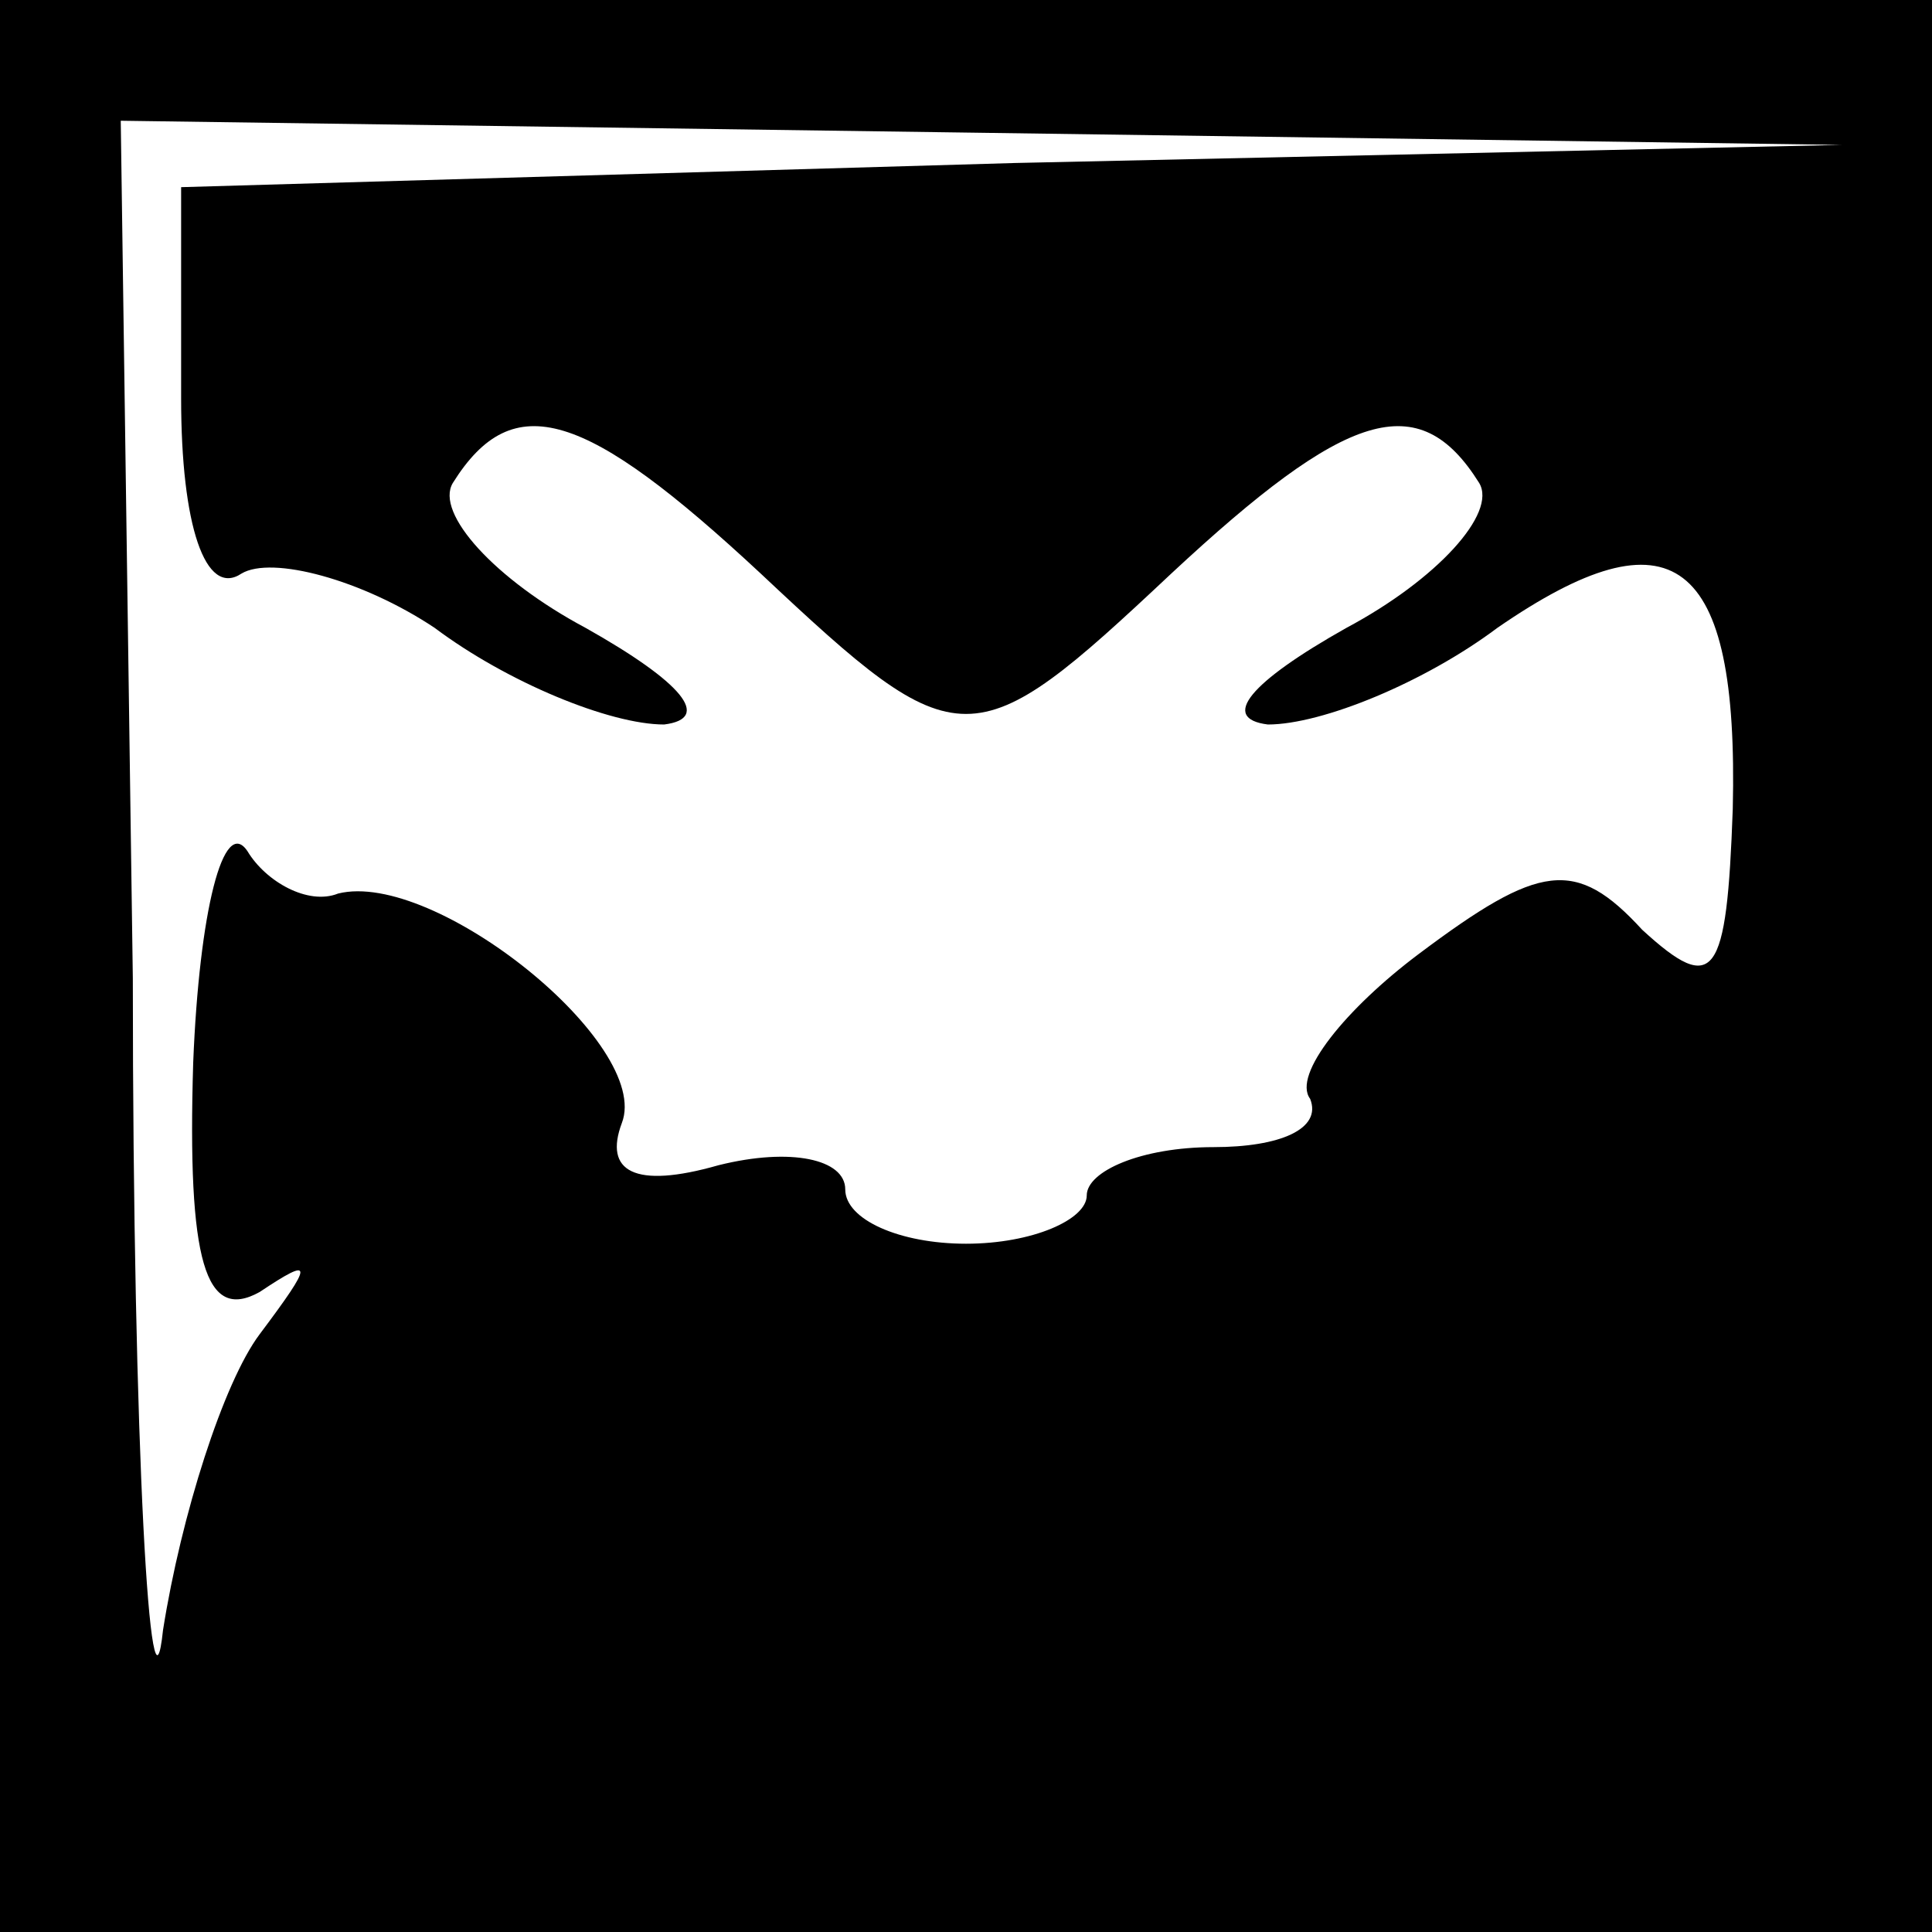 <?xml version="1.0" standalone="no"?>
<!DOCTYPE svg PUBLIC "-//W3C//DTD SVG 20010904//EN"
 "http://www.w3.org/TR/2001/REC-SVG-20010904/DTD/svg10.dtd">
<svg version="1.0" xmlns="http://www.w3.org/2000/svg"
 width="32pt" height="32pt" viewBox="0 0 32 32"
 preserveAspectRatio="xMidYMid meet">
<rect x="0" y="0" width="32" height="32" fill="#808080" stroke="none"/>
<g transform="translate(0,32) scale(0.1,-0.1)"
fill="#000000" stroke="none">
<path fill="#000000" stroke="none" d="M0 160 l0 -160 160 0 160 0 0 160 0
160 -160 0 -160 0 0 -160z"/>
<path fill="#ffffff" stroke="none" d="M168 293 l-138 -4 0 -35 c0 -21 4 -33
10 -29 5 3 20 -1 32 -9 12 -9 29 -16 38 -16 8 1 3 7 -13 16 -15 8 -25 19 -22
24 10 16 22 12 51 -15 33 -31 35 -31 68 0 29 27 41 31 51 15 3 -5 -7 -16 -22
-24 -16 -9 -21 -15 -13 -16 9 0 26 7 38 16 29 20 40 12 39 -30 -1 -28 -3 -31
-15 -20 -11 12 -17 11 -37 -4 -12 -9 -21 -20 -18 -24 2 -5 -5 -8 -16 -8 -12 0
-21 -4 -21 -8 0 -4 -9 -8 -20 -8 -11 0 -20 4 -20 9 0 5 -9 7 -21 4 -14 -4 -19
-1 -16 7 5 13 -31 42 -47 38 -5 -2 -12 2 -15 7 -4 6 -8 -10 -9 -35 -1 -33 2
-43 11 -38 9 6 9 5 0 -7 -6 -8 -13 -30 -16 -49 -2 -19 -5 29 -5 108 l-2 142
143 -2 142 -2 -137 -3z"/>
</g>
</svg>
